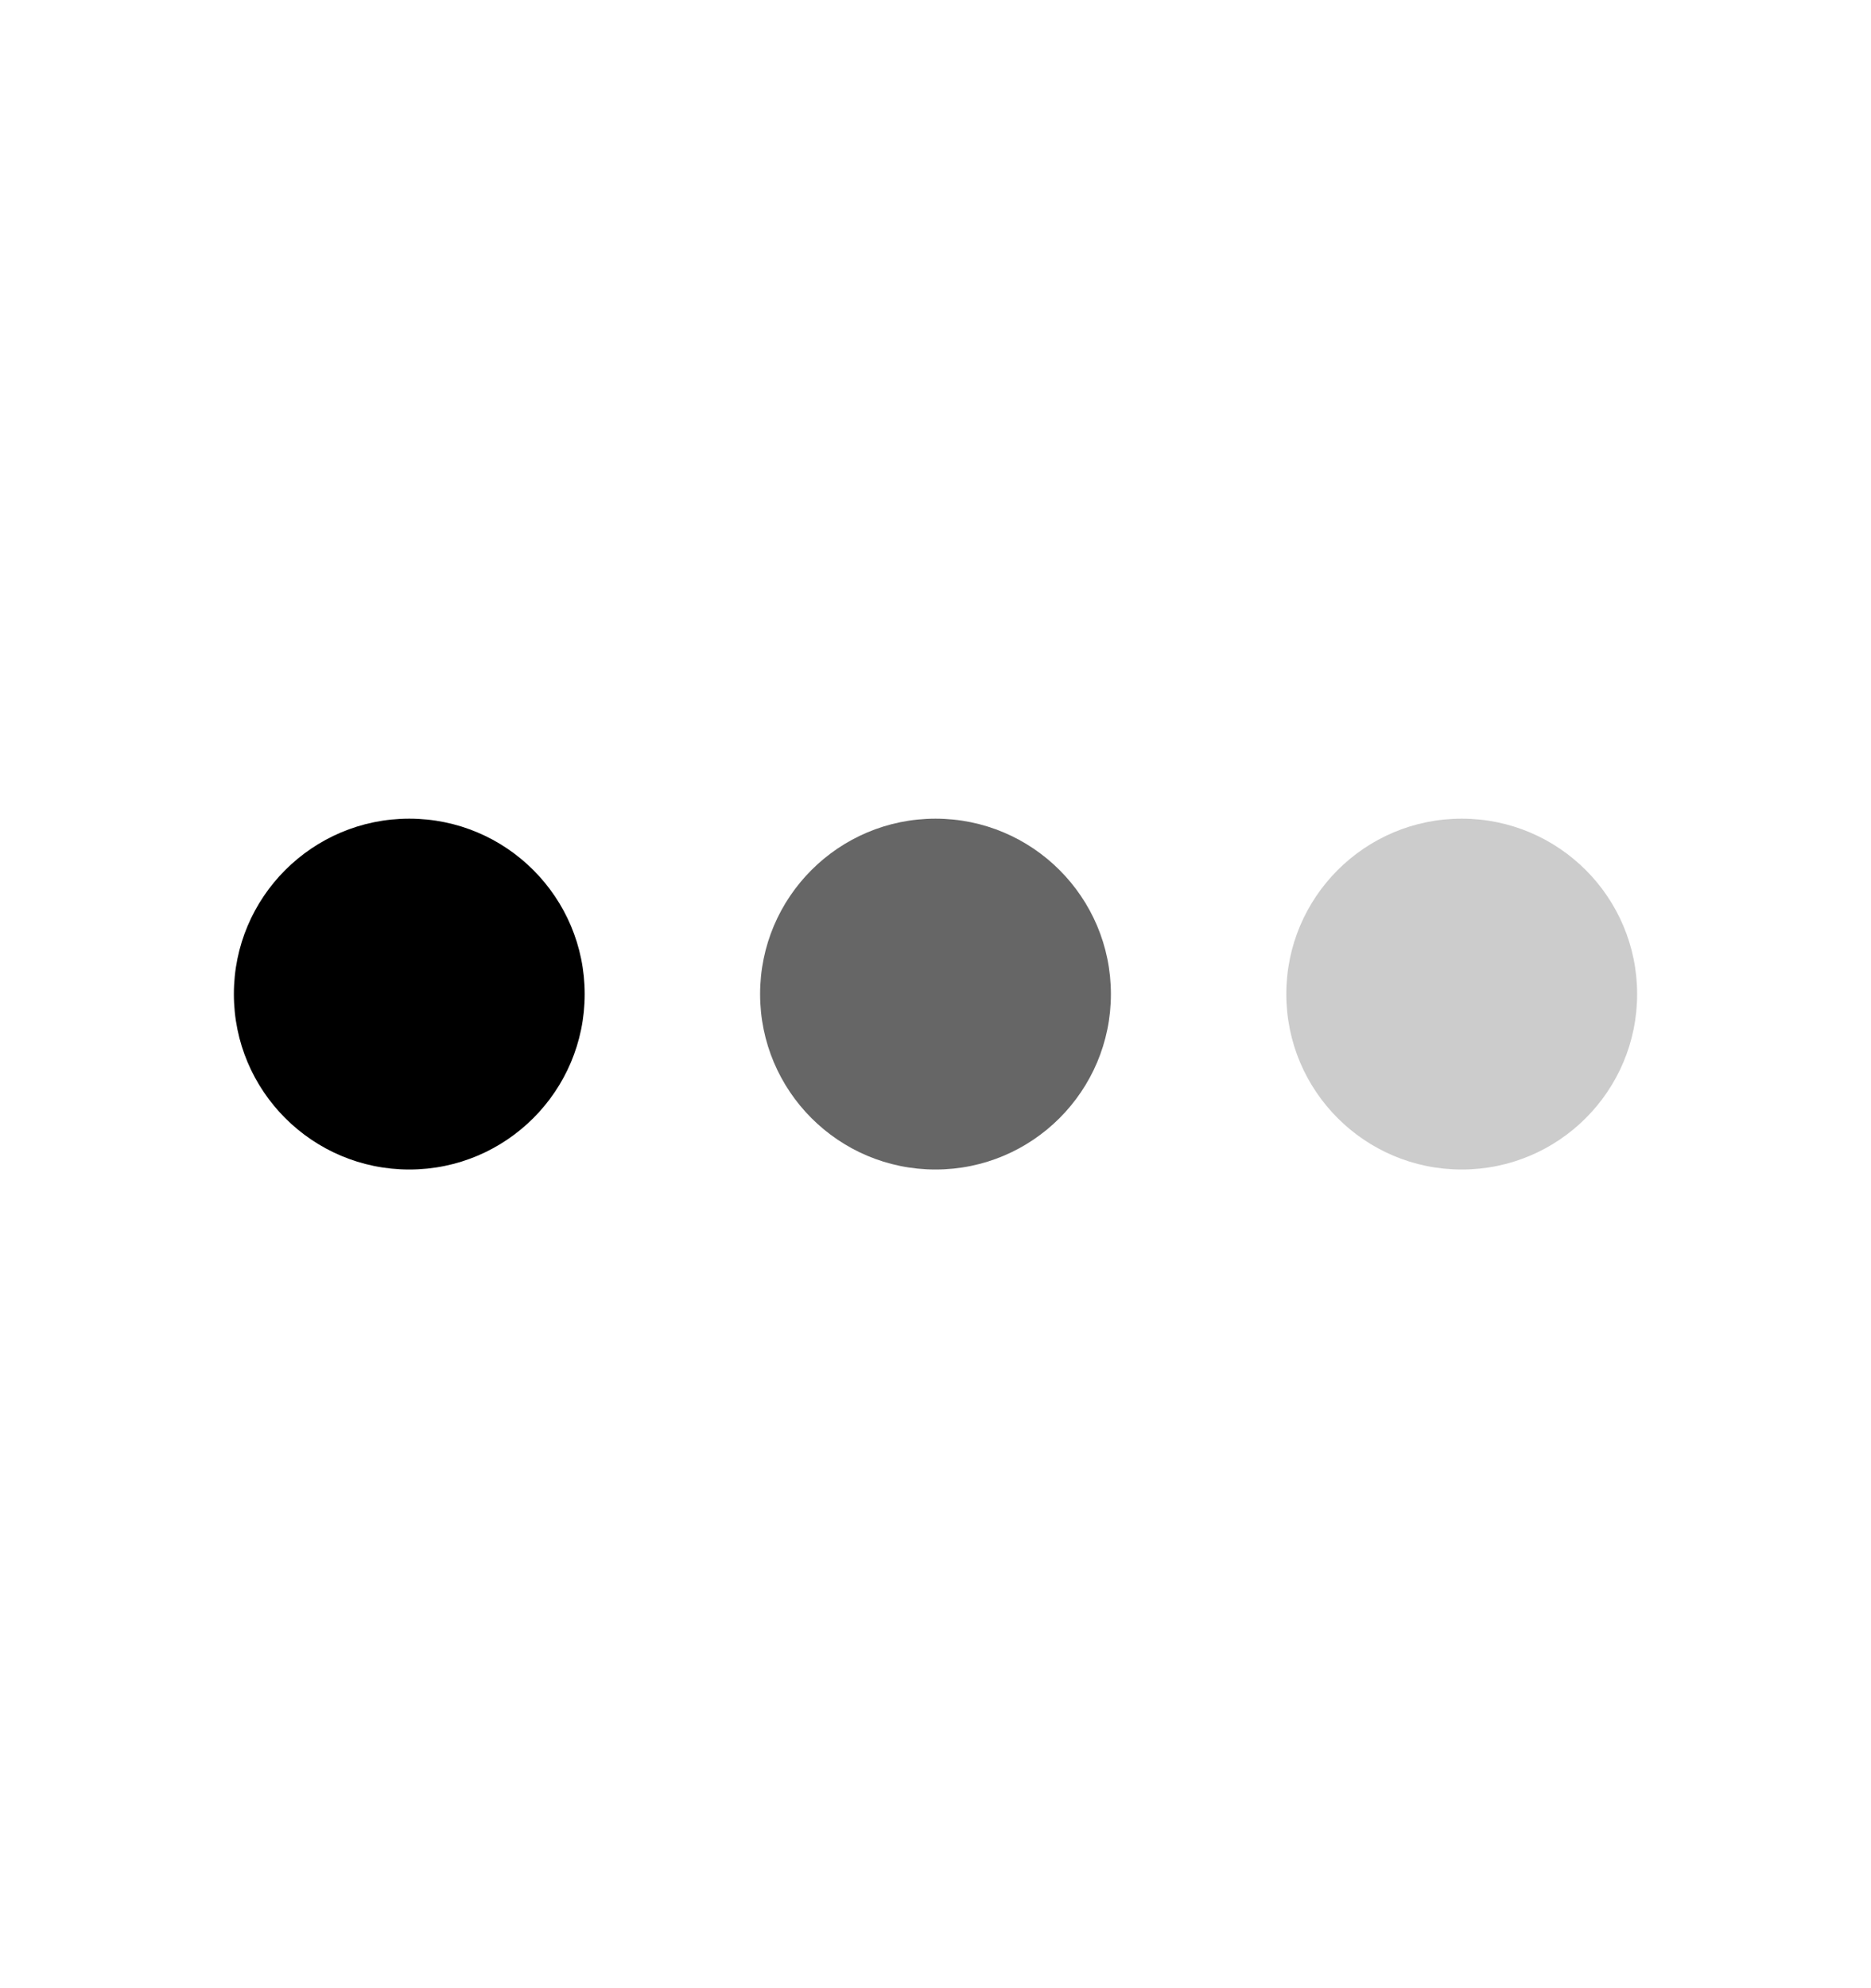 <svg fill="none" height="17" viewBox="0 0 16 17" width="16" xmlns="http://www.w3.org/2000/svg"><g fill="#000"><circle cx="3.5" cy="8.5" r="1.5"/><circle cx="12.5" cy="8.5" opacity=".2" r="1.5"/><circle cx="8" cy="8.5" opacity=".6" r="1.5"/></g></svg>